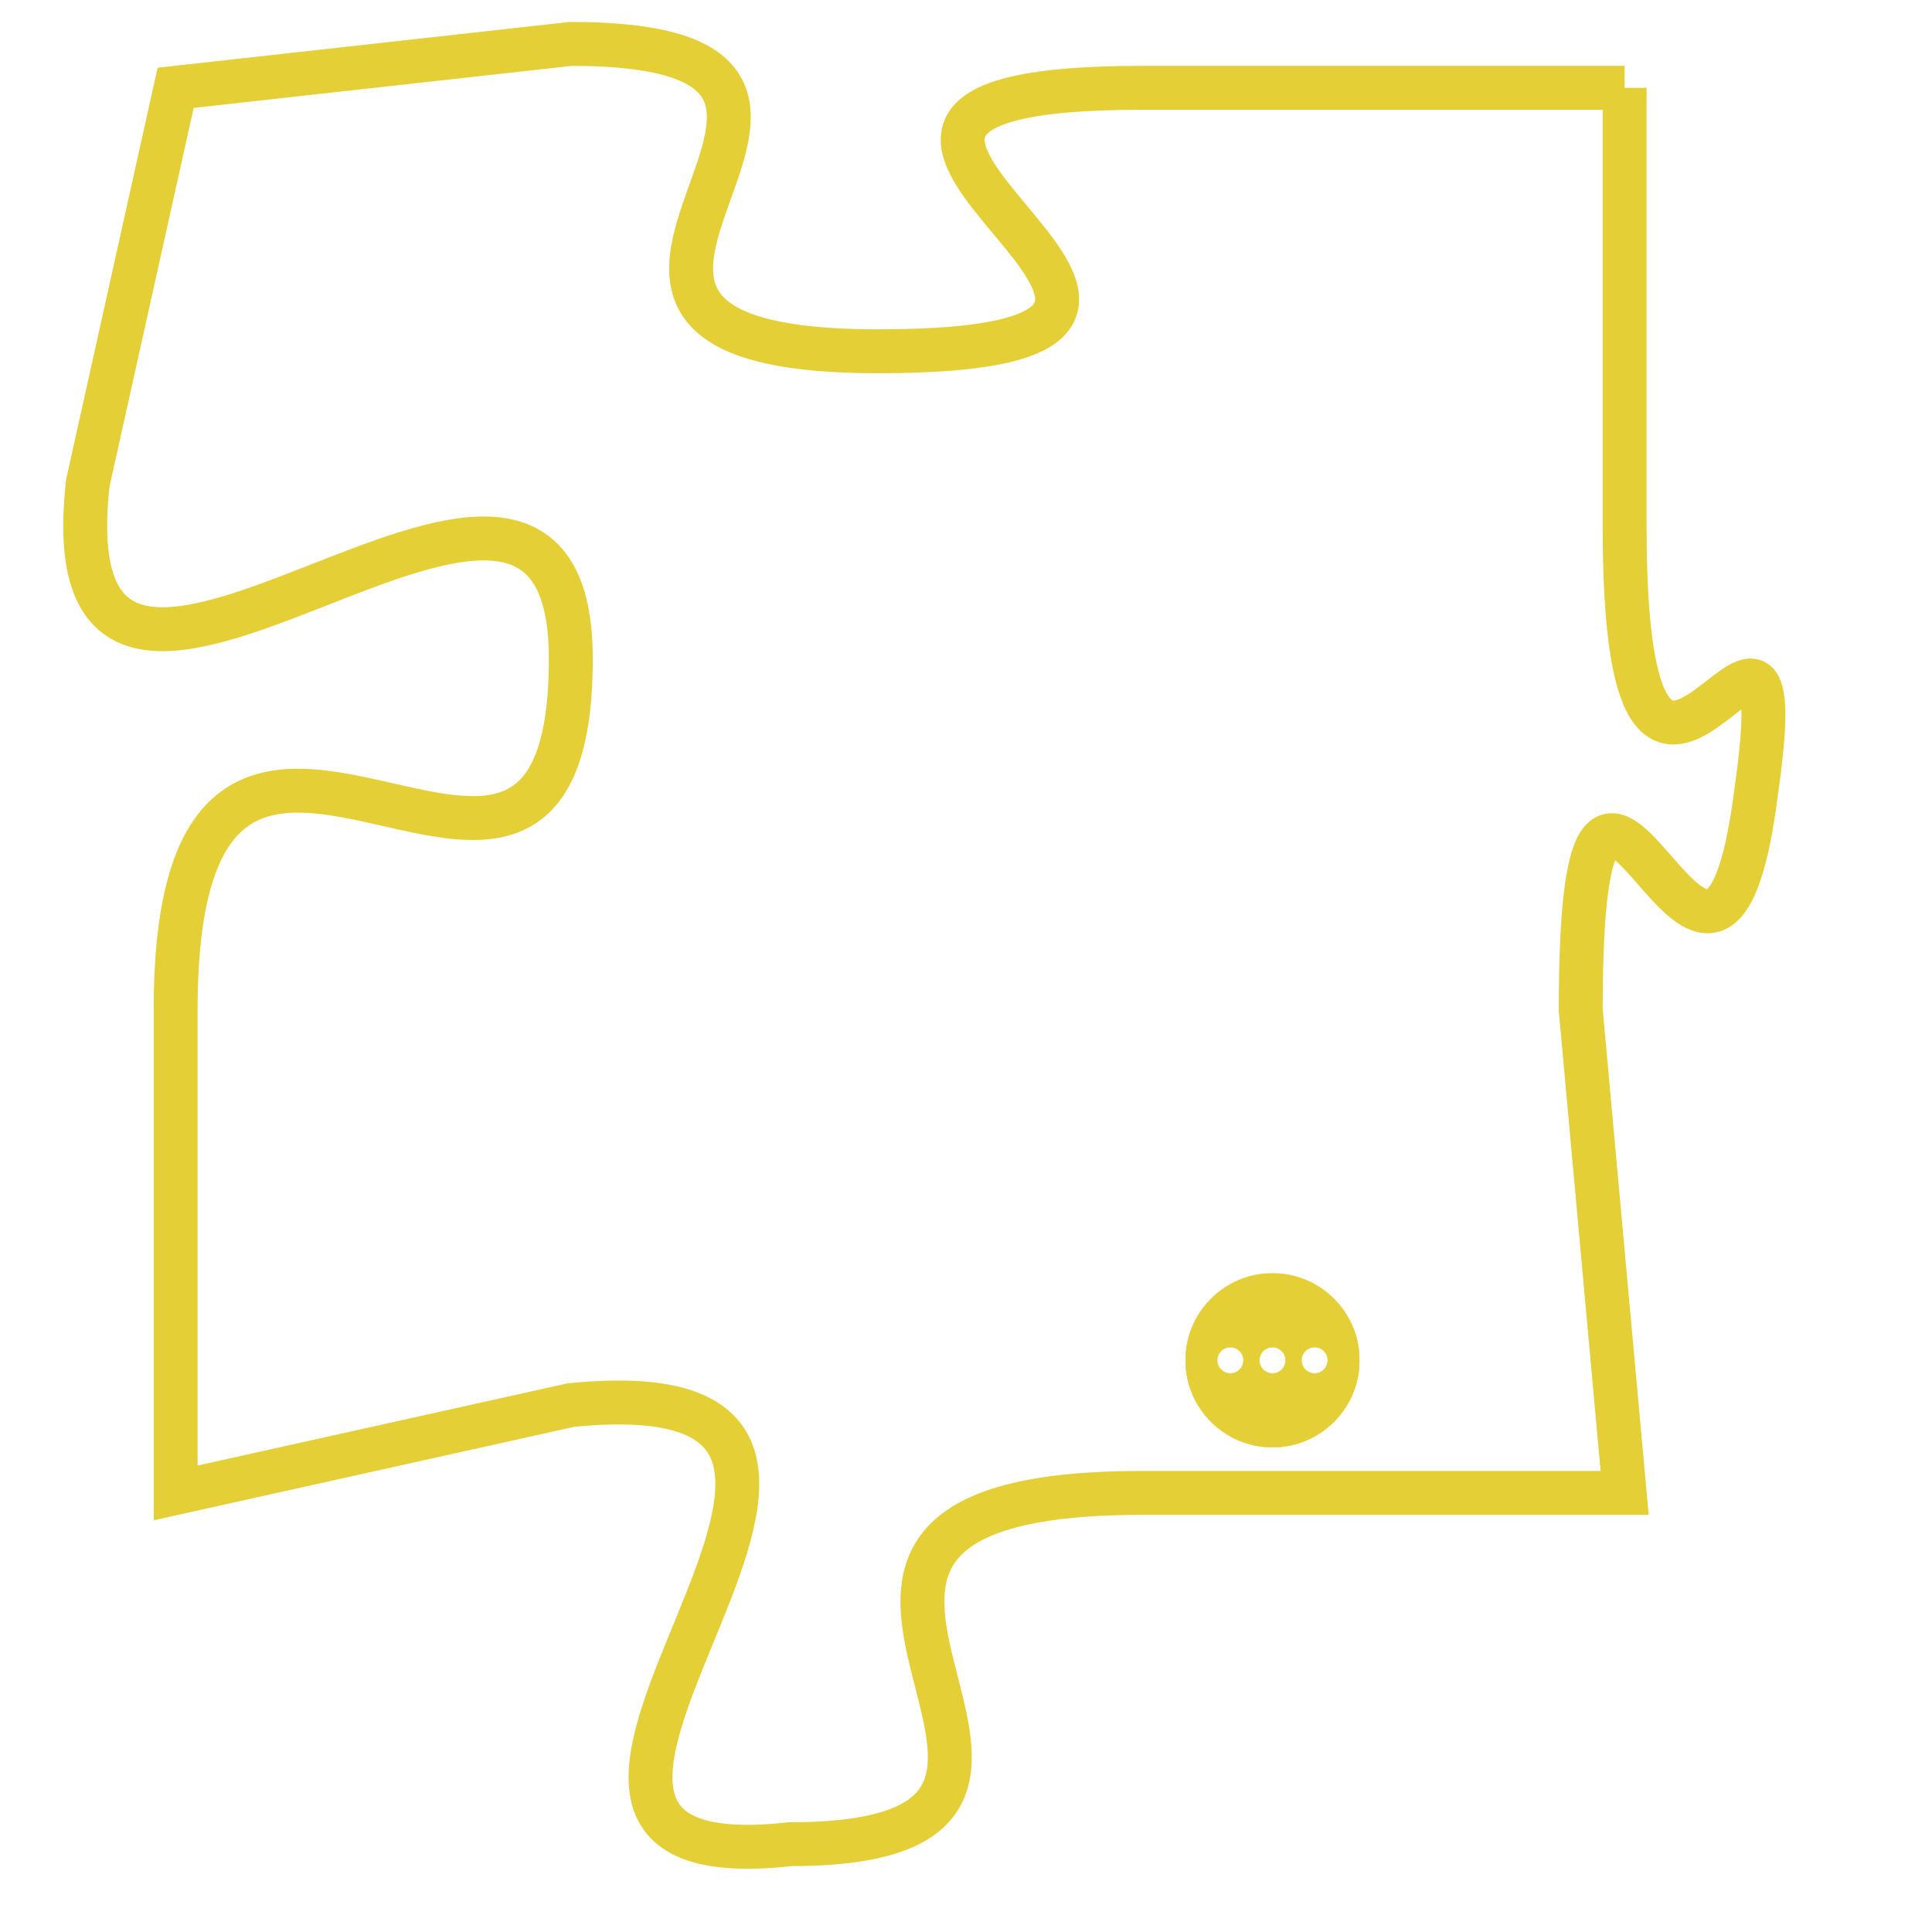 <svg version="1.1" xmlns="http://www.w3.org/2000/svg" xmlns:xlink="http://www.w3.org/1999/xlink" fill="transparent" x="0" y="0" width="350" height="350" preserveAspectRatio="xMinYMin slice"><style type="text/css">.links{fill:transparent;stroke: #E4CF37;}.links:hover{fill:#63D272; opacity:0.4;}</style><defs><g id="allt"><path id="t1853" d="M1122,448 L1111,448 C1100,448 1116,454 1105,454 C1095,454 1107,447 1098,447 L1089,448 1089,448 L1087,457 C1086,466 1098,453 1098,461 C1098,470 1089,458 1089,469 L1089,480 1089,480 L1098,478 C1108,477 1094,489 1103,488 C1112,488 1100,480 1111,480 L1122,480 1122,480 L1121,469 C1121,459 1124,472 1125,464 C1126,457 1122,468 1122,458 L1122,448"/></g><clipPath id="c" clipRule="evenodd" fill="transparent"><use href="#t1853"/></clipPath></defs><svg viewBox="1085 446 42 44" preserveAspectRatio="xMinYMin meet"><svg width="4380" height="2430"><g><image crossorigin="anonymous" x="0" y="0" href="https://nftpuzzle.license-token.com/assets/completepuzzle.svg" width="100%" height="100%" /><g class="links"><use href="#t1853"/></g></g></svg><svg x="1112" y="475" height="9%" width="9%" viewBox="0 0 330 330"><g><a xlink:href="https://nftpuzzle.license-token.com/" class="links"><title>See the most innovative NFT based token software licensing project</title><path fill="#E4CF37" id="more" d="M165,0C74.019,0,0,74.019,0,165s74.019,165,165,165s165-74.019,165-165S255.981,0,165,0z M85,190 c-13.785,0-25-11.215-25-25s11.215-25,25-25s25,11.215,25,25S98.785,190,85,190z M165,190c-13.785,0-25-11.215-25-25 s11.215-25,25-25s25,11.215,25,25S178.785,190,165,190z M245,190c-13.785,0-25-11.215-25-25s11.215-25,25-25 c13.785,0,25,11.215,25,25S258.785,190,245,190z"></path></a></g></svg></svg></svg>